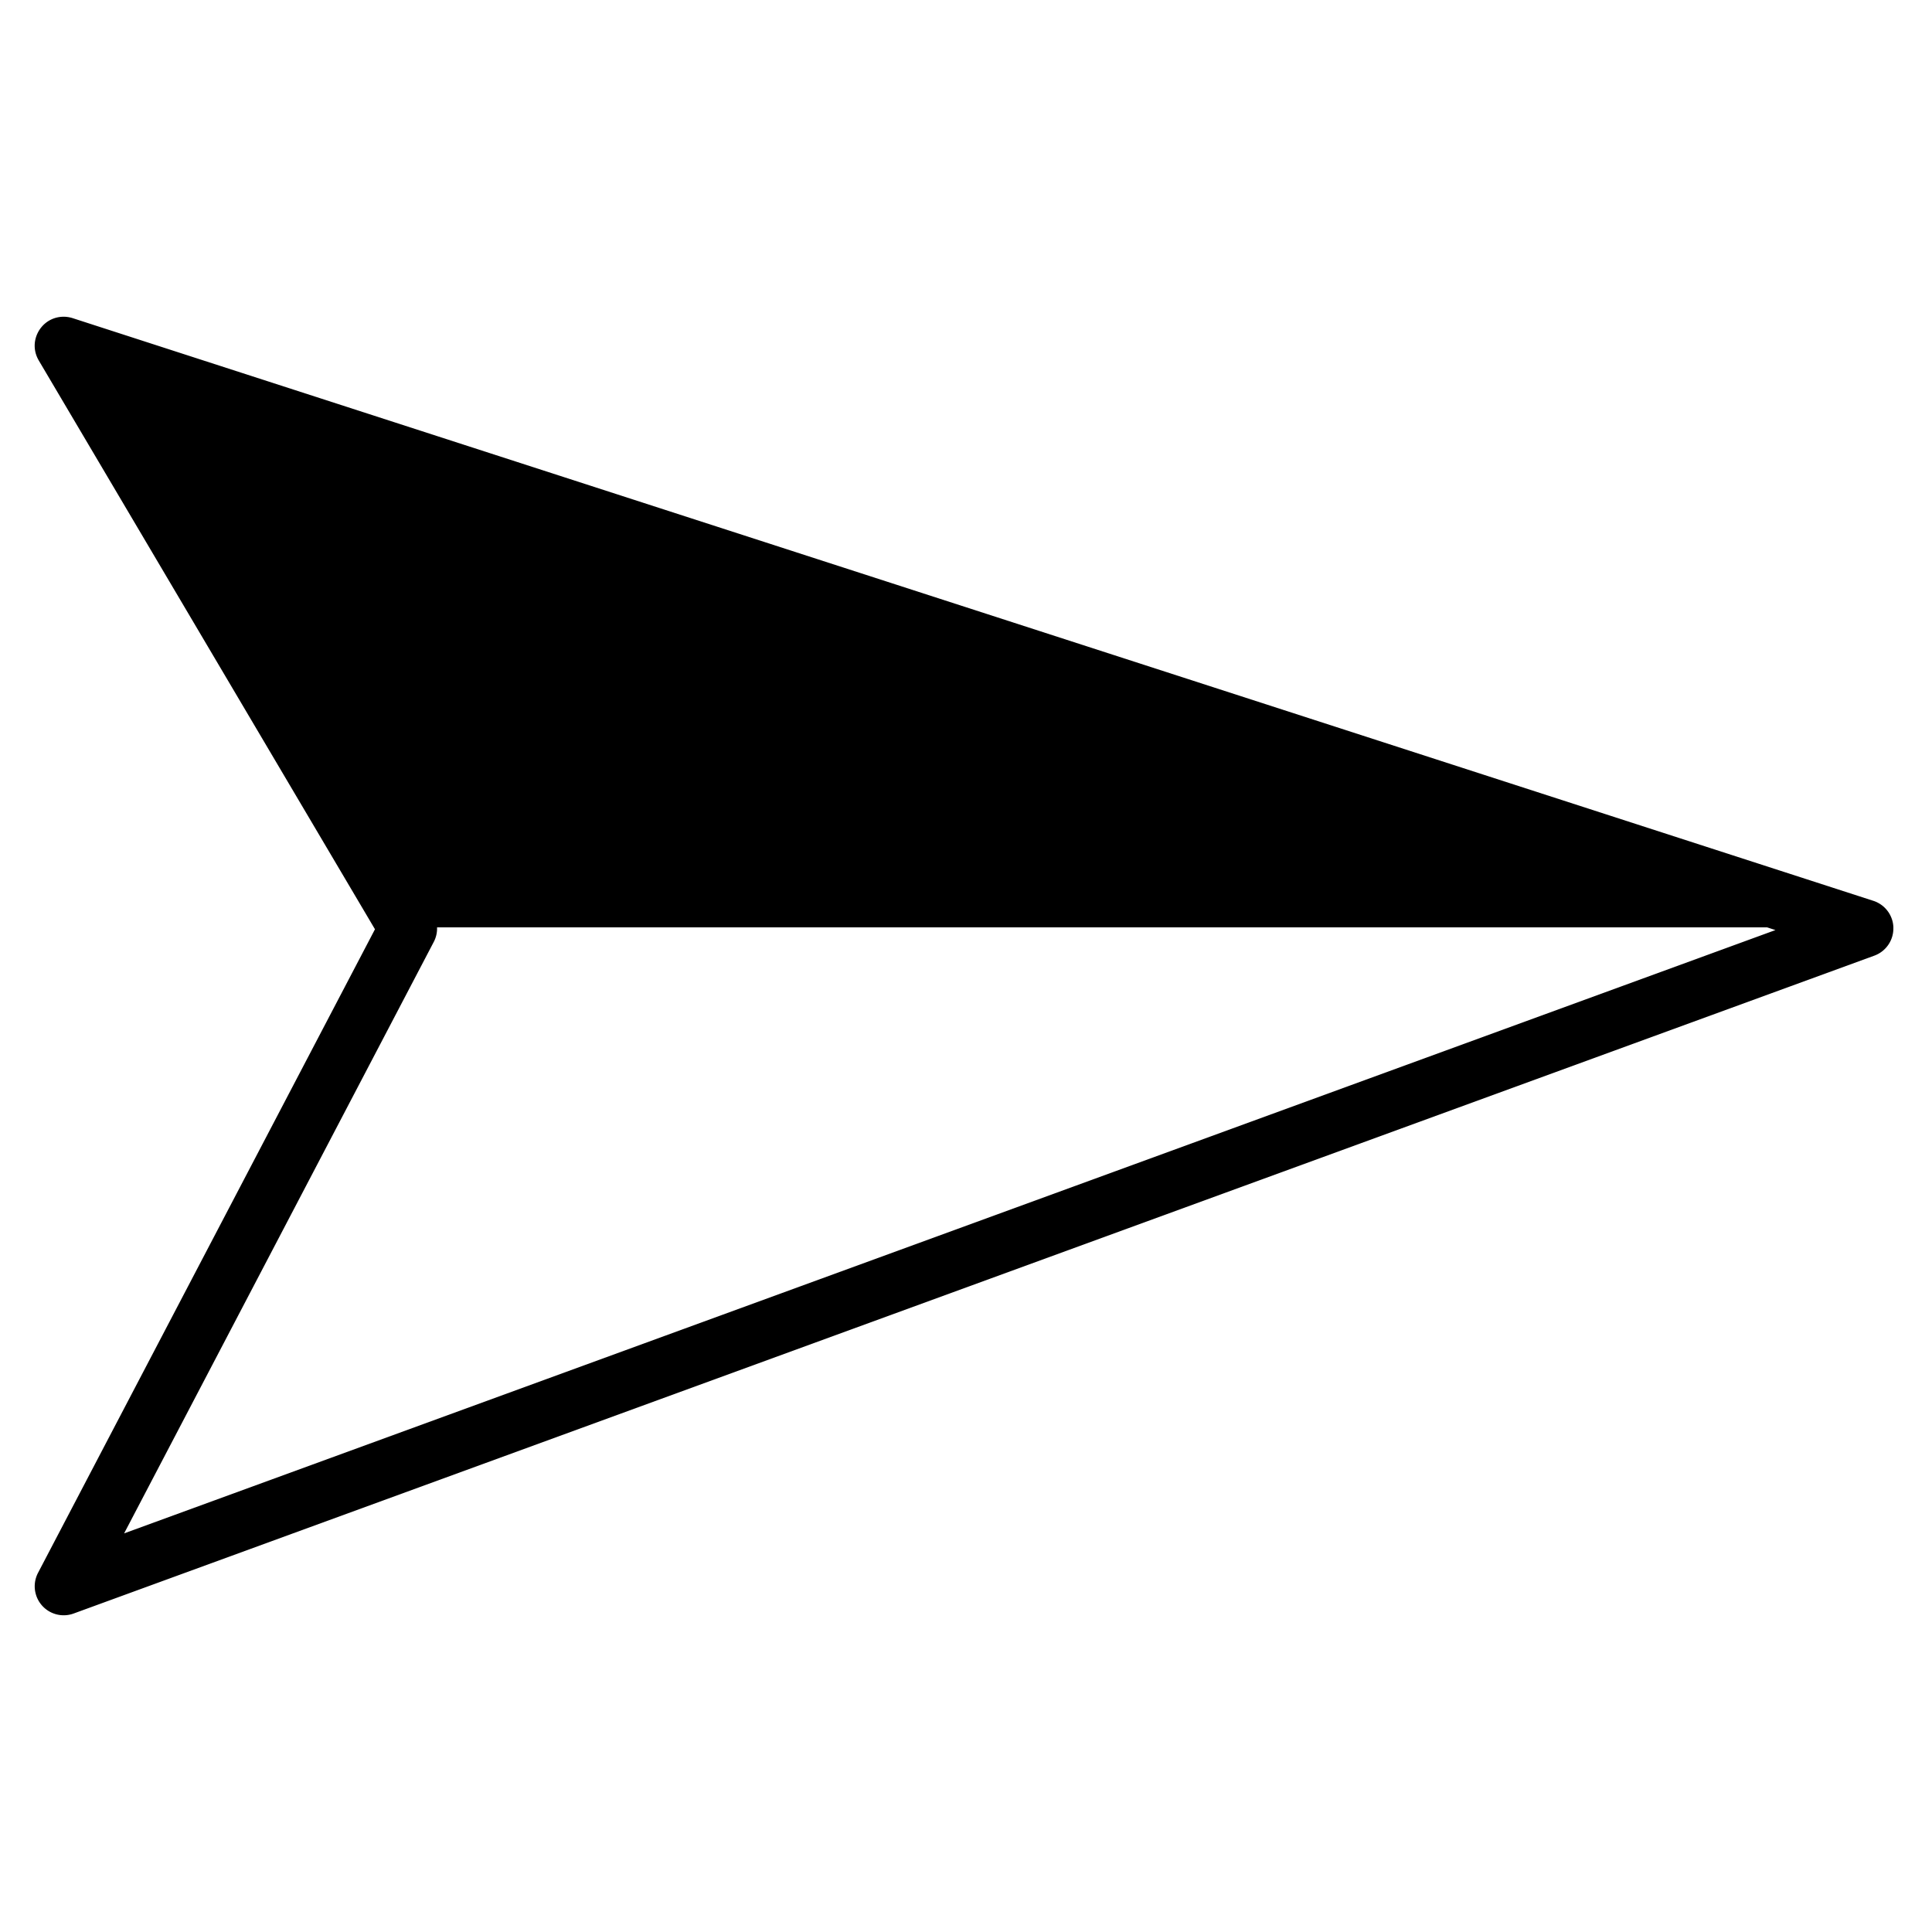<?xml version="1.0" encoding="UTF-8" standalone="no"?>
<svg
   xmlns:dc="http://purl.org/dc/elements/1.1/"
   xmlns:cc="http://creativecommons.org/ns#"
   xmlns:rdf="http://www.w3.org/1999/02/22-rdf-syntax-ns#"
   xmlns:svg="http://www.w3.org/2000/svg"
   xmlns="http://www.w3.org/2000/svg"
   xmlns:sodipodi="http://sodipodi.sourceforge.net/DTD/sodipodi-0.dtd"
   xmlns:inkscape="http://www.inkscape.org/namespaces/inkscape"
   id="svg964"
   version="1.1"
   viewBox="0 0 264.583 264.583"
   height="1000"
   width="1000"
   sodipodi:docname="U+27A3 Three-D Bottom-Lighted Rightwards Arrowhead.svg"
   inkscape:version="0.92.3 (2405546, 2018-03-11)">
  <sodipodi:namedview
     pagecolor="#ffffff"
     bordercolor="#666666"
     borderopacity="1"
     objecttolerance="10"
     gridtolerance="10"
     guidetolerance="10"
     inkscape:pageopacity="0"
     inkscape:pageshadow="2"
     inkscape:window-width="1920"
     inkscape:window-height="1016"
     id="namedview8"
     showgrid="false"
     showguides="true"
     inkscape:guide-bbox="true"
     inkscape:zoom="0.40141775"
     inkscape:cx="-696.51465"
     inkscape:cy="600.56652"
     inkscape:window-x="0"
     inkscape:window-y="27"
     inkscape:window-maximized="1"
     inkscape:current-layer="svg964"
     inkscape:snap-global="true">
    <sodipodi:guide
       position="0,52.917"
       orientation="0,1"
       id="guide815"
       inkscape:locked="false"
       inkscape:label=""
       inkscape:color="rgb(0,0,255)" />
    <sodipodi:guide
       position="5.292,0"
       orientation="1,0"
       id="guide817"
       inkscape:locked="false"
       inkscape:label=""
       inkscape:color="rgb(0,0,255)" />
    <sodipodi:guide
       position="0,259.292"
       orientation="0,1"
       id="guide819"
       inkscape:locked="false"
       inkscape:label=""
       inkscape:color="rgb(0,0,255)" />
    <sodipodi:guide
       position="259.292,0"
       orientation="1,0"
       id="guide821"
       inkscape:locked="false"
       inkscape:label=""
       inkscape:color="rgb(0,0,255)" />
    <sodipodi:guide
       position="29.104,0"
       orientation="1,0"
       id="guide823"
       inkscape:locked="false"
       inkscape:label=""
       inkscape:color="rgb(0,0,255)" />
    <sodipodi:guide
       position="235.479,0"
       orientation="1,0"
       id="guide825"
       inkscape:locked="false"
       inkscape:label=""
       inkscape:color="rgb(0,0,255)" />
    <sodipodi:guide
       position="132.292,161.396"
       orientation="0,1"
       id="guide827"
       inkscape:locked="false"
       inkscape:label=""
       inkscape:color="rgb(0,0,255)" />
    <sodipodi:guide
       position="132.292,161.396"
       orientation="1,0"
       id="guide829"
       inkscape:locked="false"
       inkscape:label=""
       inkscape:color="rgb(0,0,255)" />
  </sodipodi:namedview>
  <defs
     id="defs958" />
  <g
     transform="translate(0,-32.417)"
     id="layer1"
     inkscape:groupmode="layer">
    <path
       style="color:#000000;font-style:normal;font-variant:normal;font-weight:normal;font-stretch:normal;font-size:medium;line-height:normal;font-family:sans-serif;font-variant-ligatures:normal;font-variant-position:normal;font-variant-caps:normal;font-variant-numeric:normal;font-variant-alternates:normal;font-feature-settings:normal;text-indent:0;text-align:start;text-decoration:none;text-decoration-line:none;text-decoration-style:solid;text-decoration-color:#000000;letter-spacing:normal;word-spacing:normal;text-transform:none;writing-mode:lr-tb;direction:ltr;text-orientation:mixed;dominant-baseline:auto;baseline-shift:baseline;text-anchor:start;white-space:normal;shape-padding:0;clip-rule:nonzero;display:inline;overflow:visible;visibility:visible;opacity:1;isolation:auto;mix-blend-mode:normal;color-interpolation:sRGB;color-interpolation-filters:linearRGB;solid-color:#000000;solid-opacity:1;vector-effect:none;fill:#000000;fill-opacity:1;fill-rule:nonzero;stroke:none;stroke-width:7.938;stroke-linecap:butt;stroke-linejoin:round;stroke-miterlimit:4;stroke-dasharray:none;stroke-dashoffset:0;stroke-opacity:1;color-rendering:auto;image-rendering:auto;shape-rendering:auto;text-rendering:auto;enable-background:accumulate"
       d="m 8.774,75.792 c -0.124,-0.002 -0.245,0.004 -0.365,0.013 a 3.969,3.969 0 0 0 -0.067,0.006 C 7.232,75.914 6.298,76.459 5.66,77.238 a 3.969,3.969 0 0 0 -0.028,0.035 c -0.076,0.095 -0.148,0.193 -0.215,0.294 a 3.969,3.969 0 0 0 -0.02,0.031 c -0.058,0.089 -0.112,0.181 -0.163,0.275 a 3.969,3.969 0 0 0 -0.038,0.072 c -0.054,0.105 -0.104,0.213 -0.149,0.322 a 3.969,3.969 0 0 0 -0.01,0.025 c -0.38,0.945 -0.403,2.039 0.054,3.066 a 3.969,3.969 0 0 0 0.01,0.022 c 0.045,0.099 0.095,0.198 0.149,0.296 a 3.969,3.969 0 0 0 0.056,0.103 L 51.196,159.417 h 5.16e-4 l 0.155,0.261 -46.144,88.139 a 3.969,3.969 0 0 0 4.877,5.568 L 256.693,163.288 a 3.969,3.969 0 0 0 2.598,-3.871 h 0.006 c -0.002,-0.046 -0.007,-0.091 -0.01,-0.137 a 3.969,3.969 0 0 0 -0.005,-0.067 c -0.01,-0.116 -0.024,-0.231 -0.044,-0.344 a 3.969,3.969 0 0 0 -0.004,-0.025 c -0.024,-0.128 -0.053,-0.254 -0.088,-0.378 -2e-4,-6.9e-4 -3.2e-4,-0.001 -5.2e-4,-0.002 a 3.969,3.969 0 0 0 -0.003,-0.007 c -0.033,-0.113 -0.071,-0.224 -0.114,-0.333 a 3.969,3.969 0 0 0 -0.029,-0.074 c -0.04,-0.096 -0.083,-0.191 -0.13,-0.284 a 3.969,3.969 0 0 0 -0.026,-0.053 c -0.058,-0.111 -0.121,-0.218 -0.189,-0.323 a 3.969,3.969 0 0 0 -0.015,-0.022 c -0.062,-0.093 -0.128,-0.183 -0.197,-0.271 a 3.969,3.969 0 0 0 -0.057,-0.069 c -0.064,-0.077 -0.13,-0.151 -0.199,-0.223 a 3.969,3.969 0 0 0 -0.048,-0.05 c -0.087,-0.087 -0.178,-0.171 -0.273,-0.25 a 3.969,3.969 0 0 0 -0.025,-0.02 c -0.085,-0.069 -0.173,-0.135 -0.264,-0.197 a 3.969,3.969 0 0 0 -0.081,-0.053 c -0.079,-0.051 -0.16,-0.1 -0.243,-0.146 a 3.969,3.969 0 0 0 -0.076,-0.042 c -0.108,-0.057 -0.218,-0.11 -0.332,-0.157 a 3.969,3.969 0 0 0 -0.29,-0.106 L 9.945,75.985 c -0.113,-0.037 -0.228,-0.066 -0.343,-0.092 A 3.969,3.969 0 0 0 9.492,75.87 C 9.411,75.853 9.329,75.84 9.246,75.829 a 3.969,3.969 0 0 0 -0.12,-0.015 c -0.115,-0.012 -0.231,-0.02 -0.347,-0.022 -0.002,-2.6e-5 -0.003,-4.94e-4 -0.005,-5.17e-4 z M 59.855,159.417 H 241.998 l 1.145,0.371 -226.147,82.623 42.412,-81.01 a 3.969,3.969 0 0 0 0.446,-1.984 z"
       id="path943"
       inkscape:connector-curvature="0" />
  </g>
</svg>

